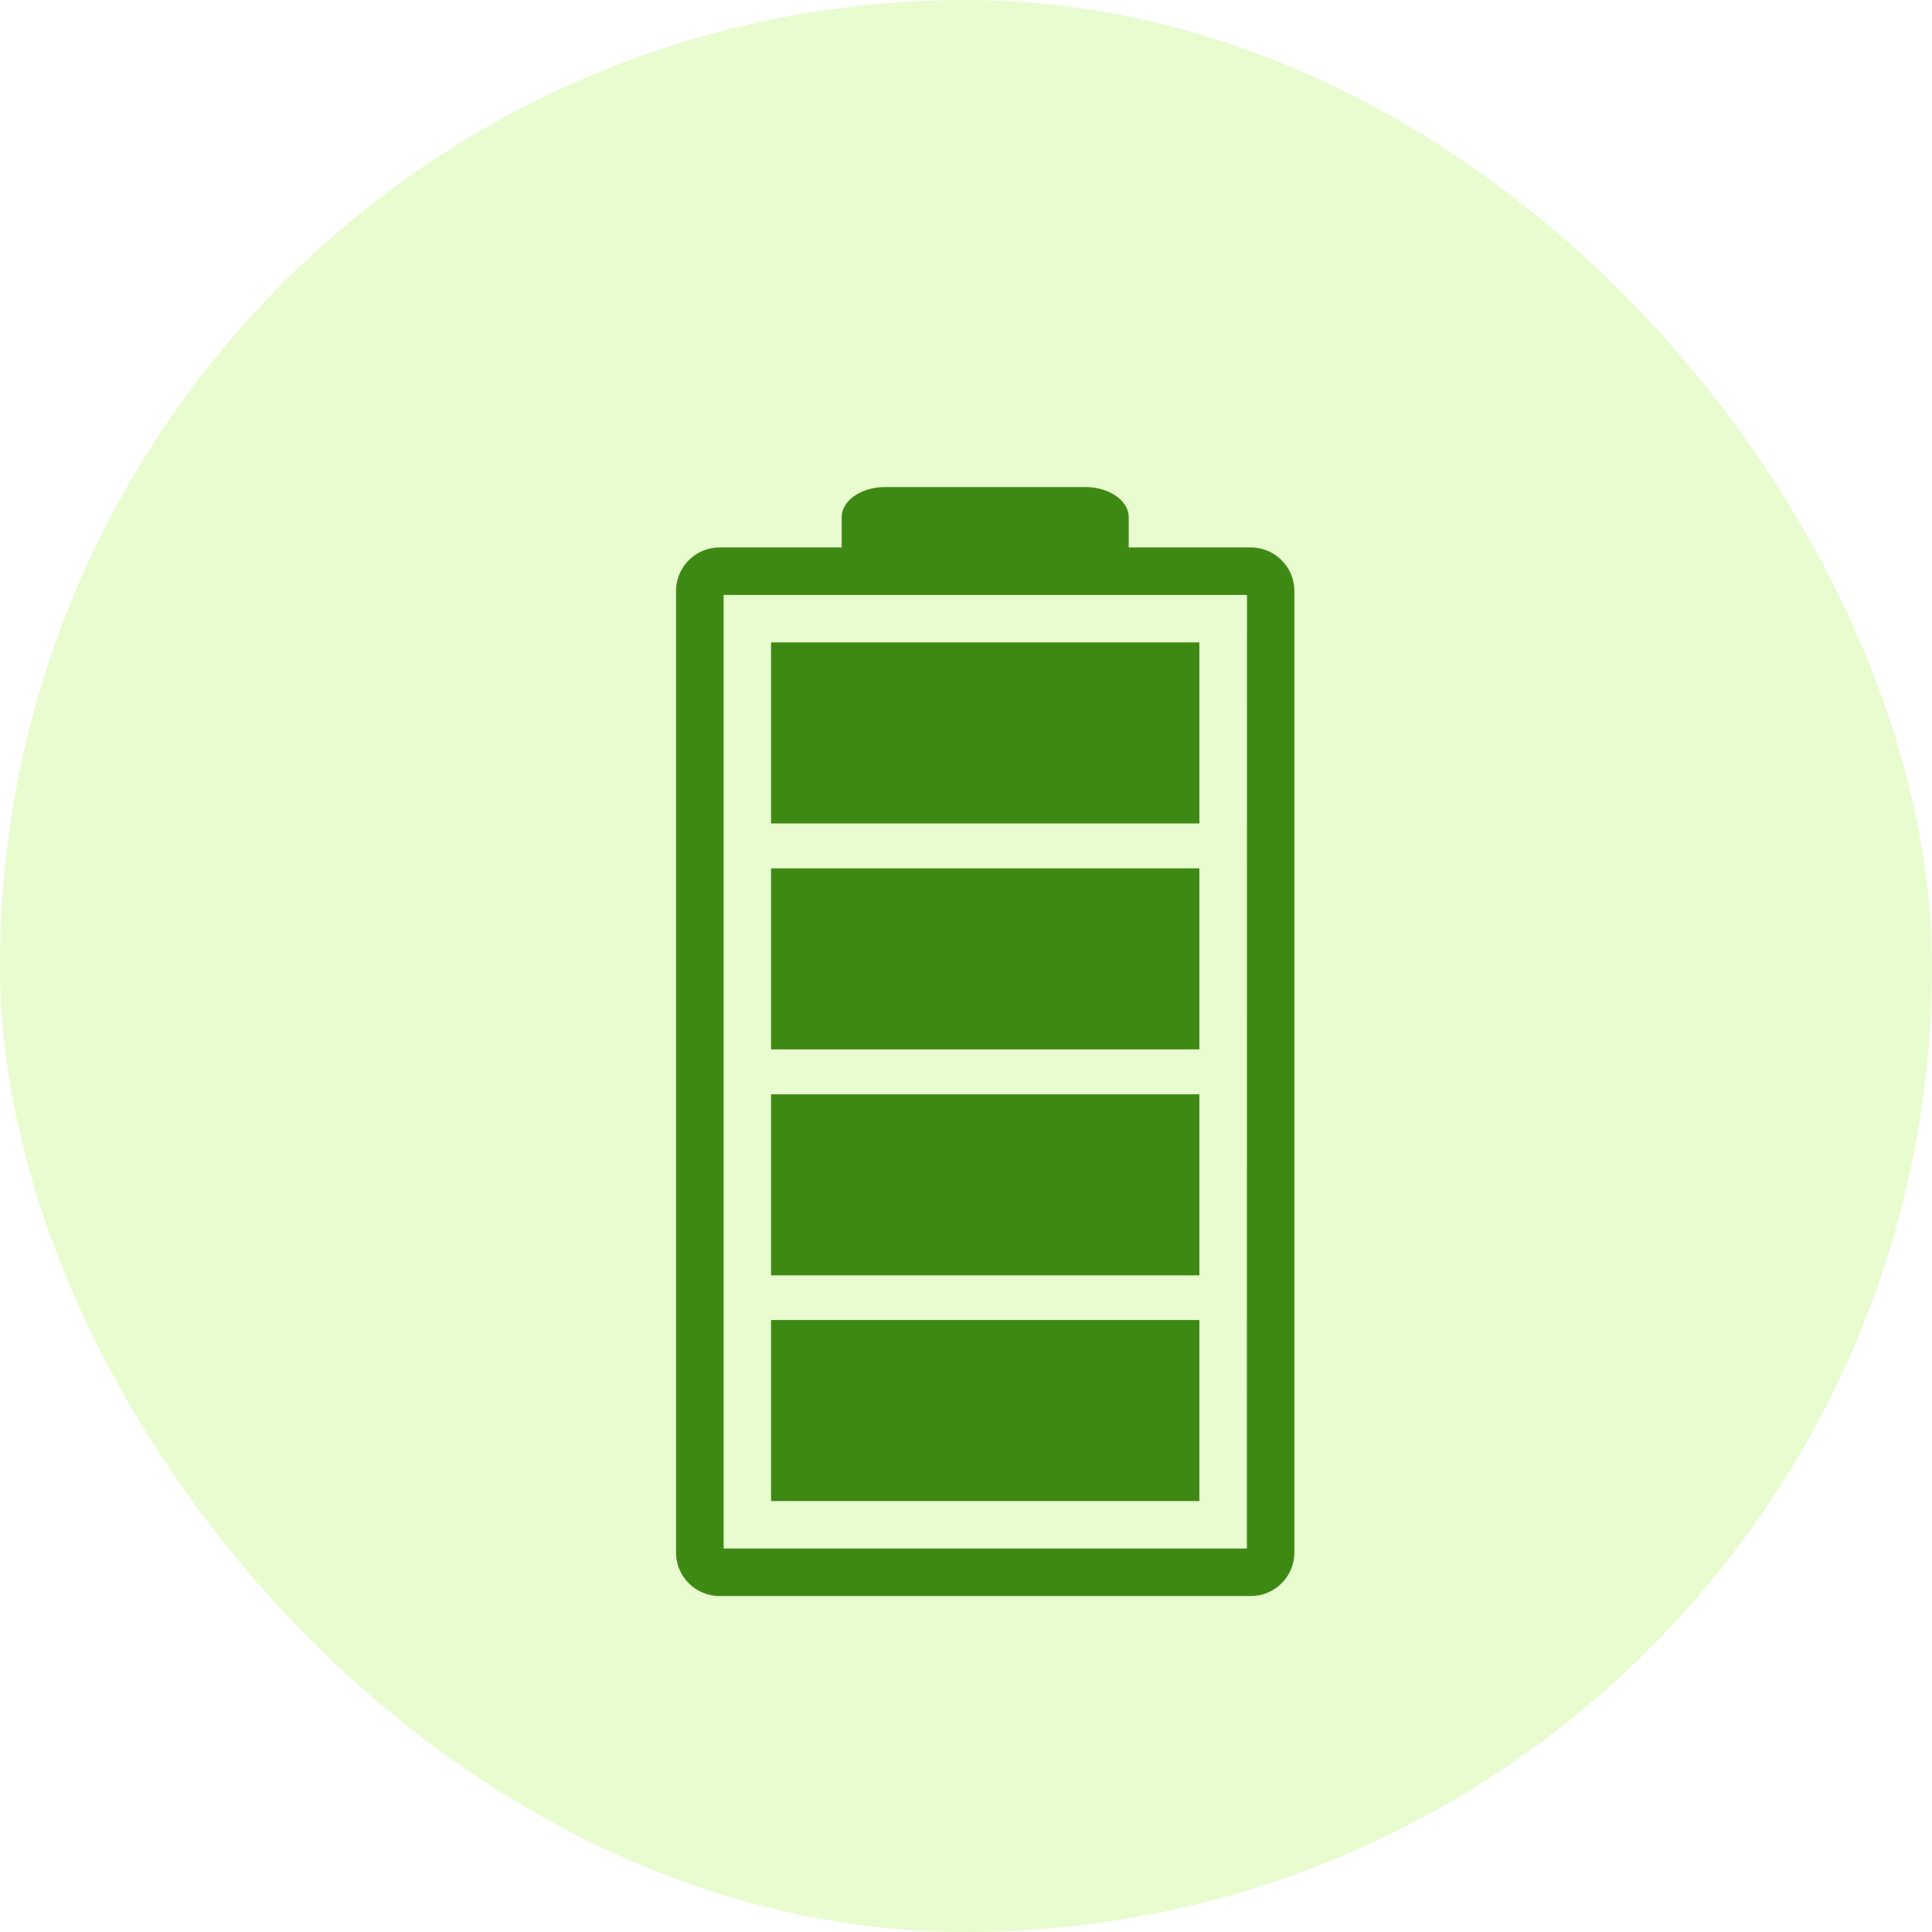 <svg xmlns="http://www.w3.org/2000/svg" id="AB_Icon" width="80.206" height="80.206" data-name="AB Icon" viewBox="0 0 80.206 80.206">
    <defs>
        <style>
            .cls-1{fill:#e8fccf}.cls-2{fill:#3e8914}.cls-3{filter:url(#Rectangle_12)}.cls-4{filter:url(#Rectangle_11)}.cls-5{filter:url(#Rectangle_10)}.cls-6{filter:url(#Rectangle_9)}.cls-7{filter:url(#Path_39)}
        </style>
        <filter id="Path_39" width="34.669" height="55.038" x="23.563" y="15.722" filterUnits="userSpaceOnUse">
            <feOffset dx="1" dy="3"/>
            <feGaussianBlur result="blur" stdDeviation="1.5"/>
            <feFlood flood-opacity=".161"/>
            <feComposite in2="blur" operator="in"/>
            <feComposite in="SourceGraphic"/>
        </filter>
        <filter id="Rectangle_9" width="26.782" height="16.515" x="27.507" y="22.174" filterUnits="userSpaceOnUse">
            <feOffset dx="1" dy="3"/>
            <feGaussianBlur result="blur-2" stdDeviation="1.5"/>
            <feFlood flood-opacity=".161"/>
            <feComposite in2="blur-2" operator="in"/>
            <feComposite in="SourceGraphic"/>
        </filter>
        <filter id="Rectangle_10" width="26.782" height="16.515" x="27.507" y="50.301" filterUnits="userSpaceOnUse">
            <feOffset dx="1" dy="3"/>
            <feGaussianBlur result="blur-3" stdDeviation="1.5"/>
            <feFlood flood-opacity=".161"/>
            <feComposite in2="blur-3" operator="in"/>
            <feComposite in="SourceGraphic"/>
        </filter>
        <filter id="Rectangle_11" width="26.782" height="16.515" x="27.507" y="40.925" filterUnits="userSpaceOnUse">
            <feOffset dx="1" dy="3"/>
            <feGaussianBlur result="blur-4" stdDeviation="1.5"/>
            <feFlood flood-opacity=".161"/>
            <feComposite in2="blur-4" operator="in"/>
            <feComposite in="SourceGraphic"/>
        </filter>
        <filter id="Rectangle_12" width="26.782" height="16.514" x="27.507" y="31.55" filterUnits="userSpaceOnUse">
            <feOffset dx="1" dy="3"/>
            <feGaussianBlur result="blur-5" stdDeviation="1.5"/>
            <feFlood flood-opacity=".161"/>
            <feComposite in2="blur-5" operator="in"/>
            <feComposite in="SourceGraphic"/>
        </filter>
    </defs>
    <rect id="Rectangle_21" width="80.206" height="80.206" class="cls-1" data-name="Rectangle 21" rx="40.103"/>
    <g class="cls-7">
        <path id="Path_39-2" d="M210.686 783.448h-5.068v-1.254c0-.693-.81-1.254-1.81-1.254h-8.295c-1 0-1.81.561-1.81 1.254v1.254h-5.068a1.809 1.809 0 0 0-1.809 1.81v39.91a1.809 1.809 0 0 0 1.809 1.81h22.05a1.809 1.809 0 0 0 1.81-1.81v-39.91a1.809 1.809 0 0 0-1.809-1.81zm-.161 41.559H188.8v-39.588h21.728z" class="cls-2" data-name="Path 39" transform="translate(-159.76 -763.72)"/>
    </g>
    <g class="cls-6">
        <path id="Rectangle_9-2" d="M0 0h17.782v7.515H0z" class="cls-2" data-name="Rectangle 9" transform="translate(31.01 23.67)"/>
    </g>
    <g class="cls-5">
        <path id="Rectangle_10-2" d="M0 0h17.782v7.515H0z" class="cls-2" data-name="Rectangle 10" transform="translate(31.01 51.8)"/>
    </g>
    <g class="cls-4">
        <path id="Rectangle_11-2" d="M0 0h17.782v7.515H0z" class="cls-2" data-name="Rectangle 11" transform="translate(31.01 42.43)"/>
    </g>
    <g class="cls-3">
        <path id="Rectangle_12-2" d="M0 0h17.782v7.514H0z" class="cls-2" data-name="Rectangle 12" transform="translate(31.01 33.05)"/>
    </g>
</svg>
